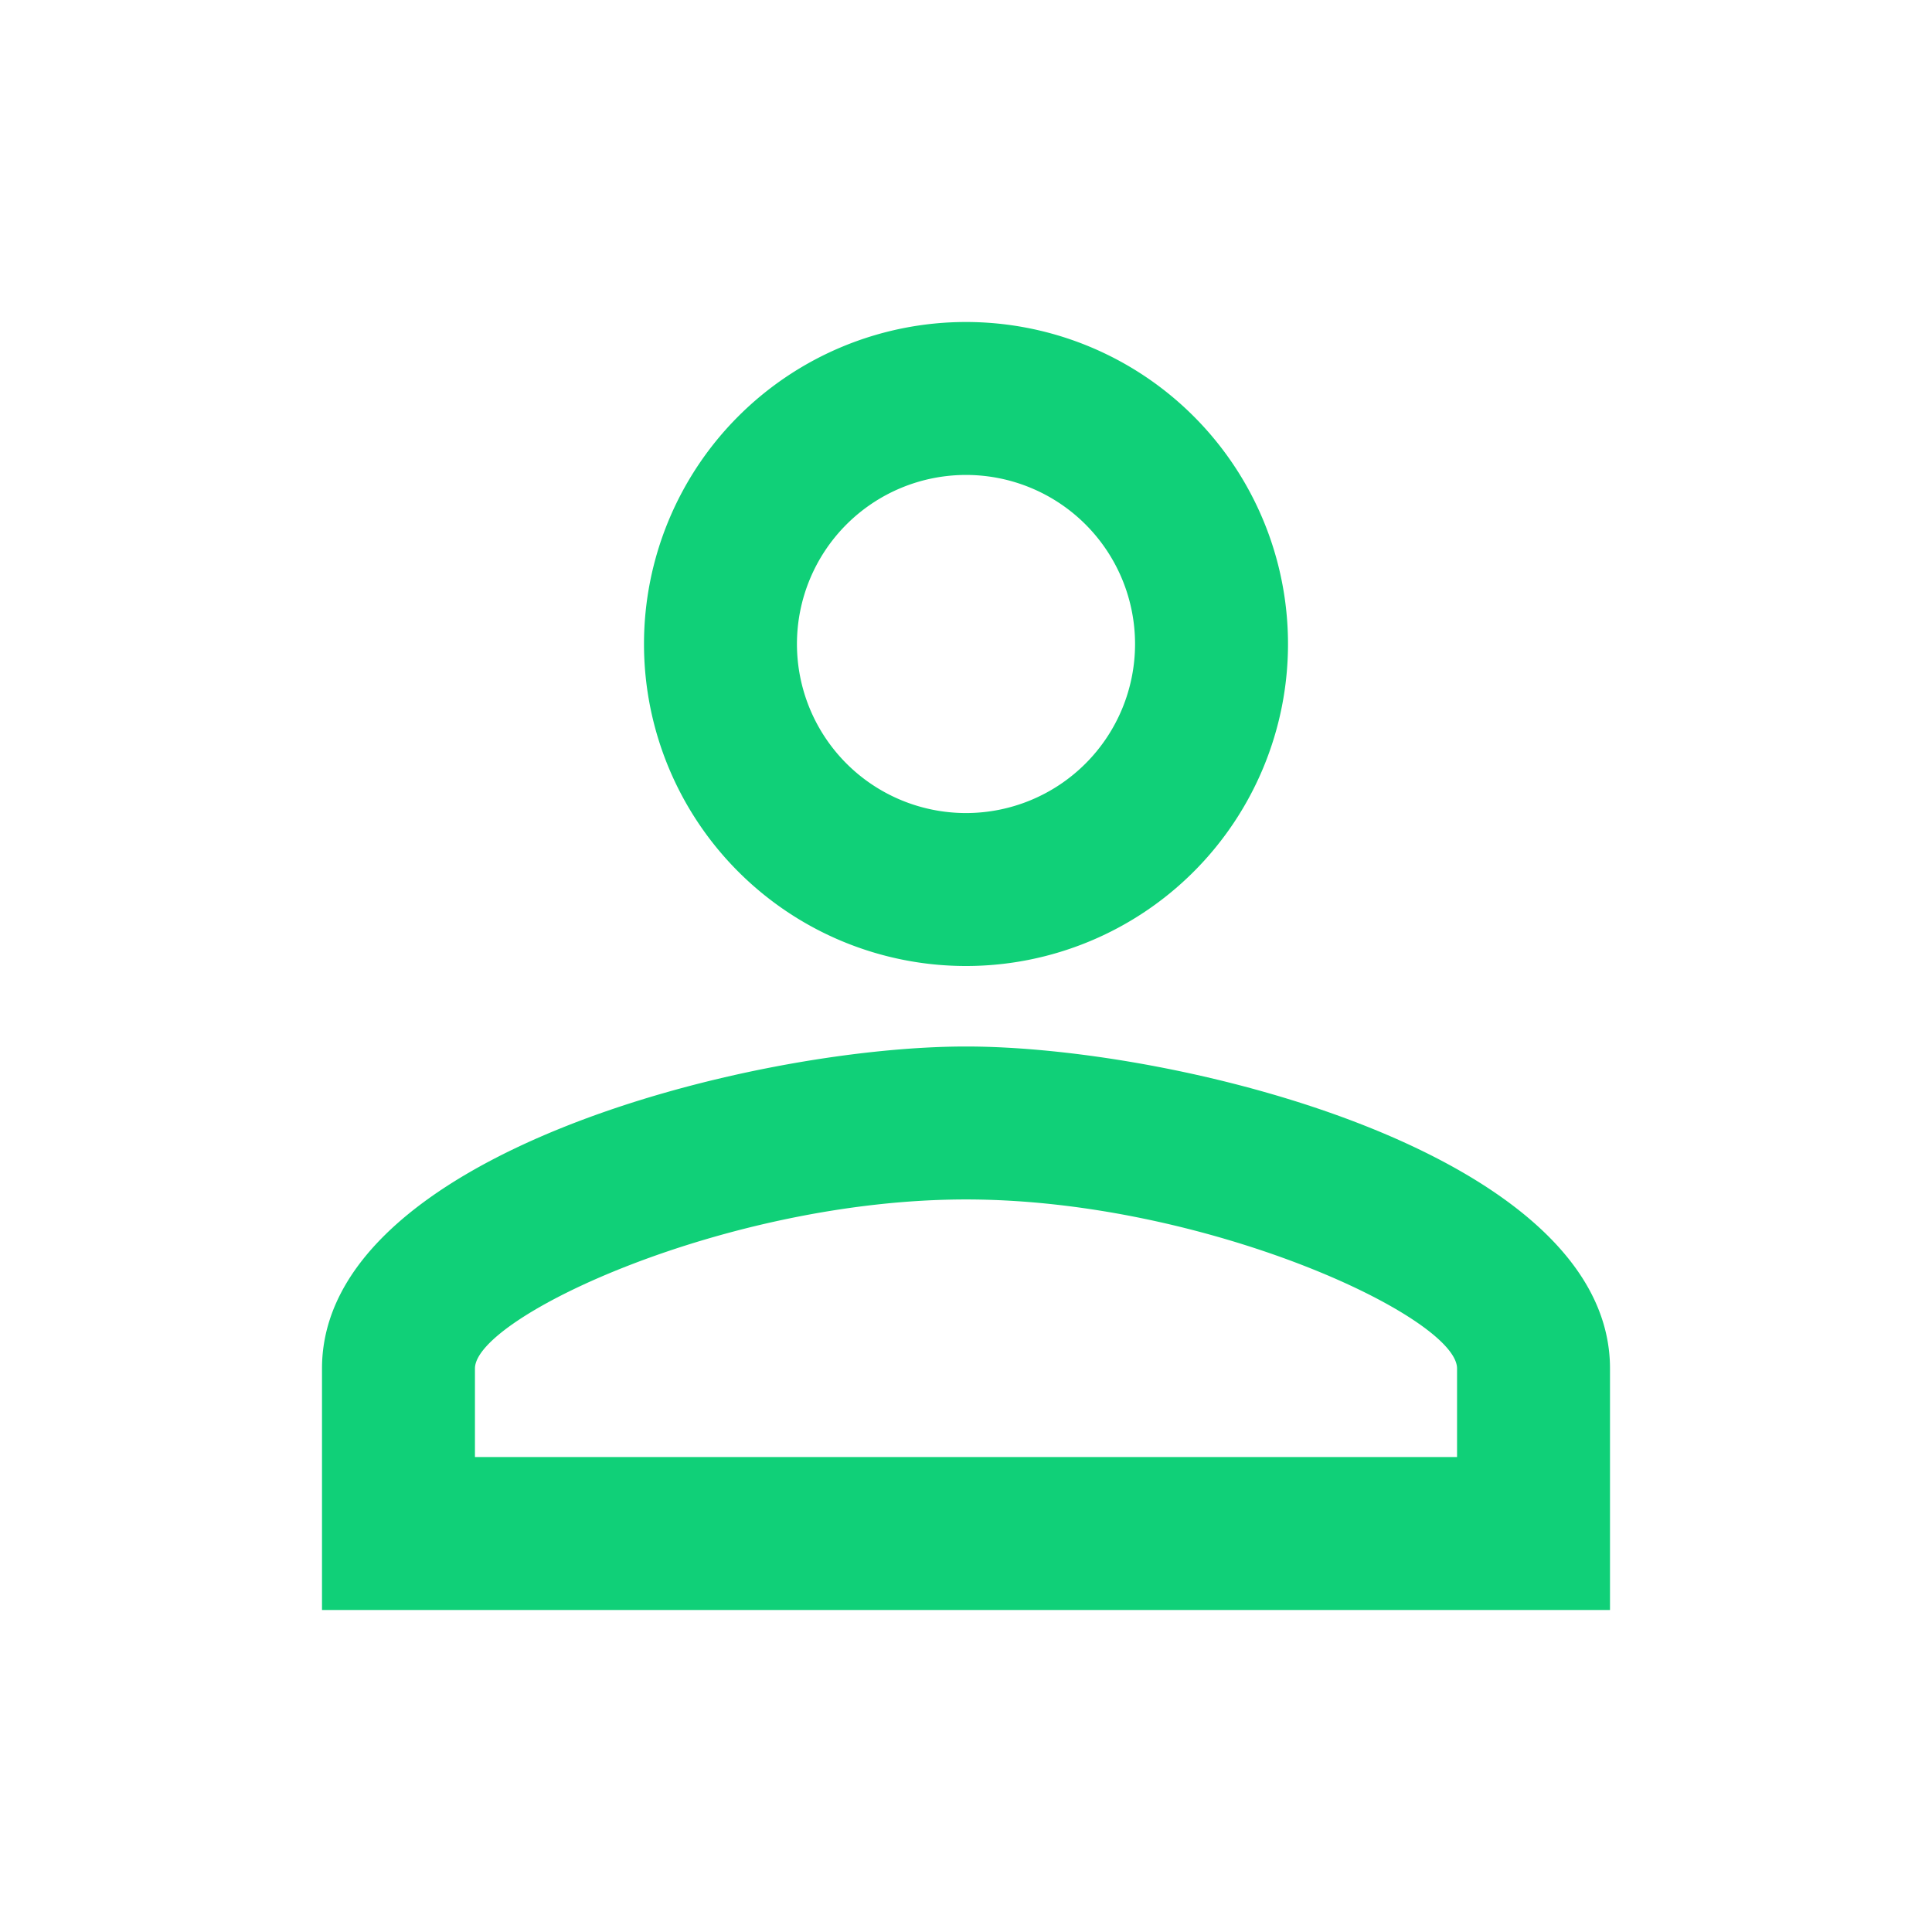 <svg id="person_outline_black_24dp" xmlns="http://www.w3.org/2000/svg" width="24" height="24" viewBox="0 0 24 24">
  <path id="Path_9115" data-name="Path 9115" d="M0,0H24V24H0Z" fill="none"/>
  <path id="Path_9116" data-name="Path 9116" d="M12,5.9A2.1,2.1,0,1,1,9.9,8,2.1,2.1,0,0,1,12,5.9m0,9c2.97,0,6.1,1.46,6.1,2.1v1.1H5.9V17c0-.64,3.13-2.1,6.1-2.1M12,4a4,4,0,1,0,4,4A4,4,0,0,0,12,4Zm0,9c-2.67,0-8,1.34-8,4v3H20V17C20,14.34,14.67,13,12,13Z" fill="#10d078"/>
</svg>
